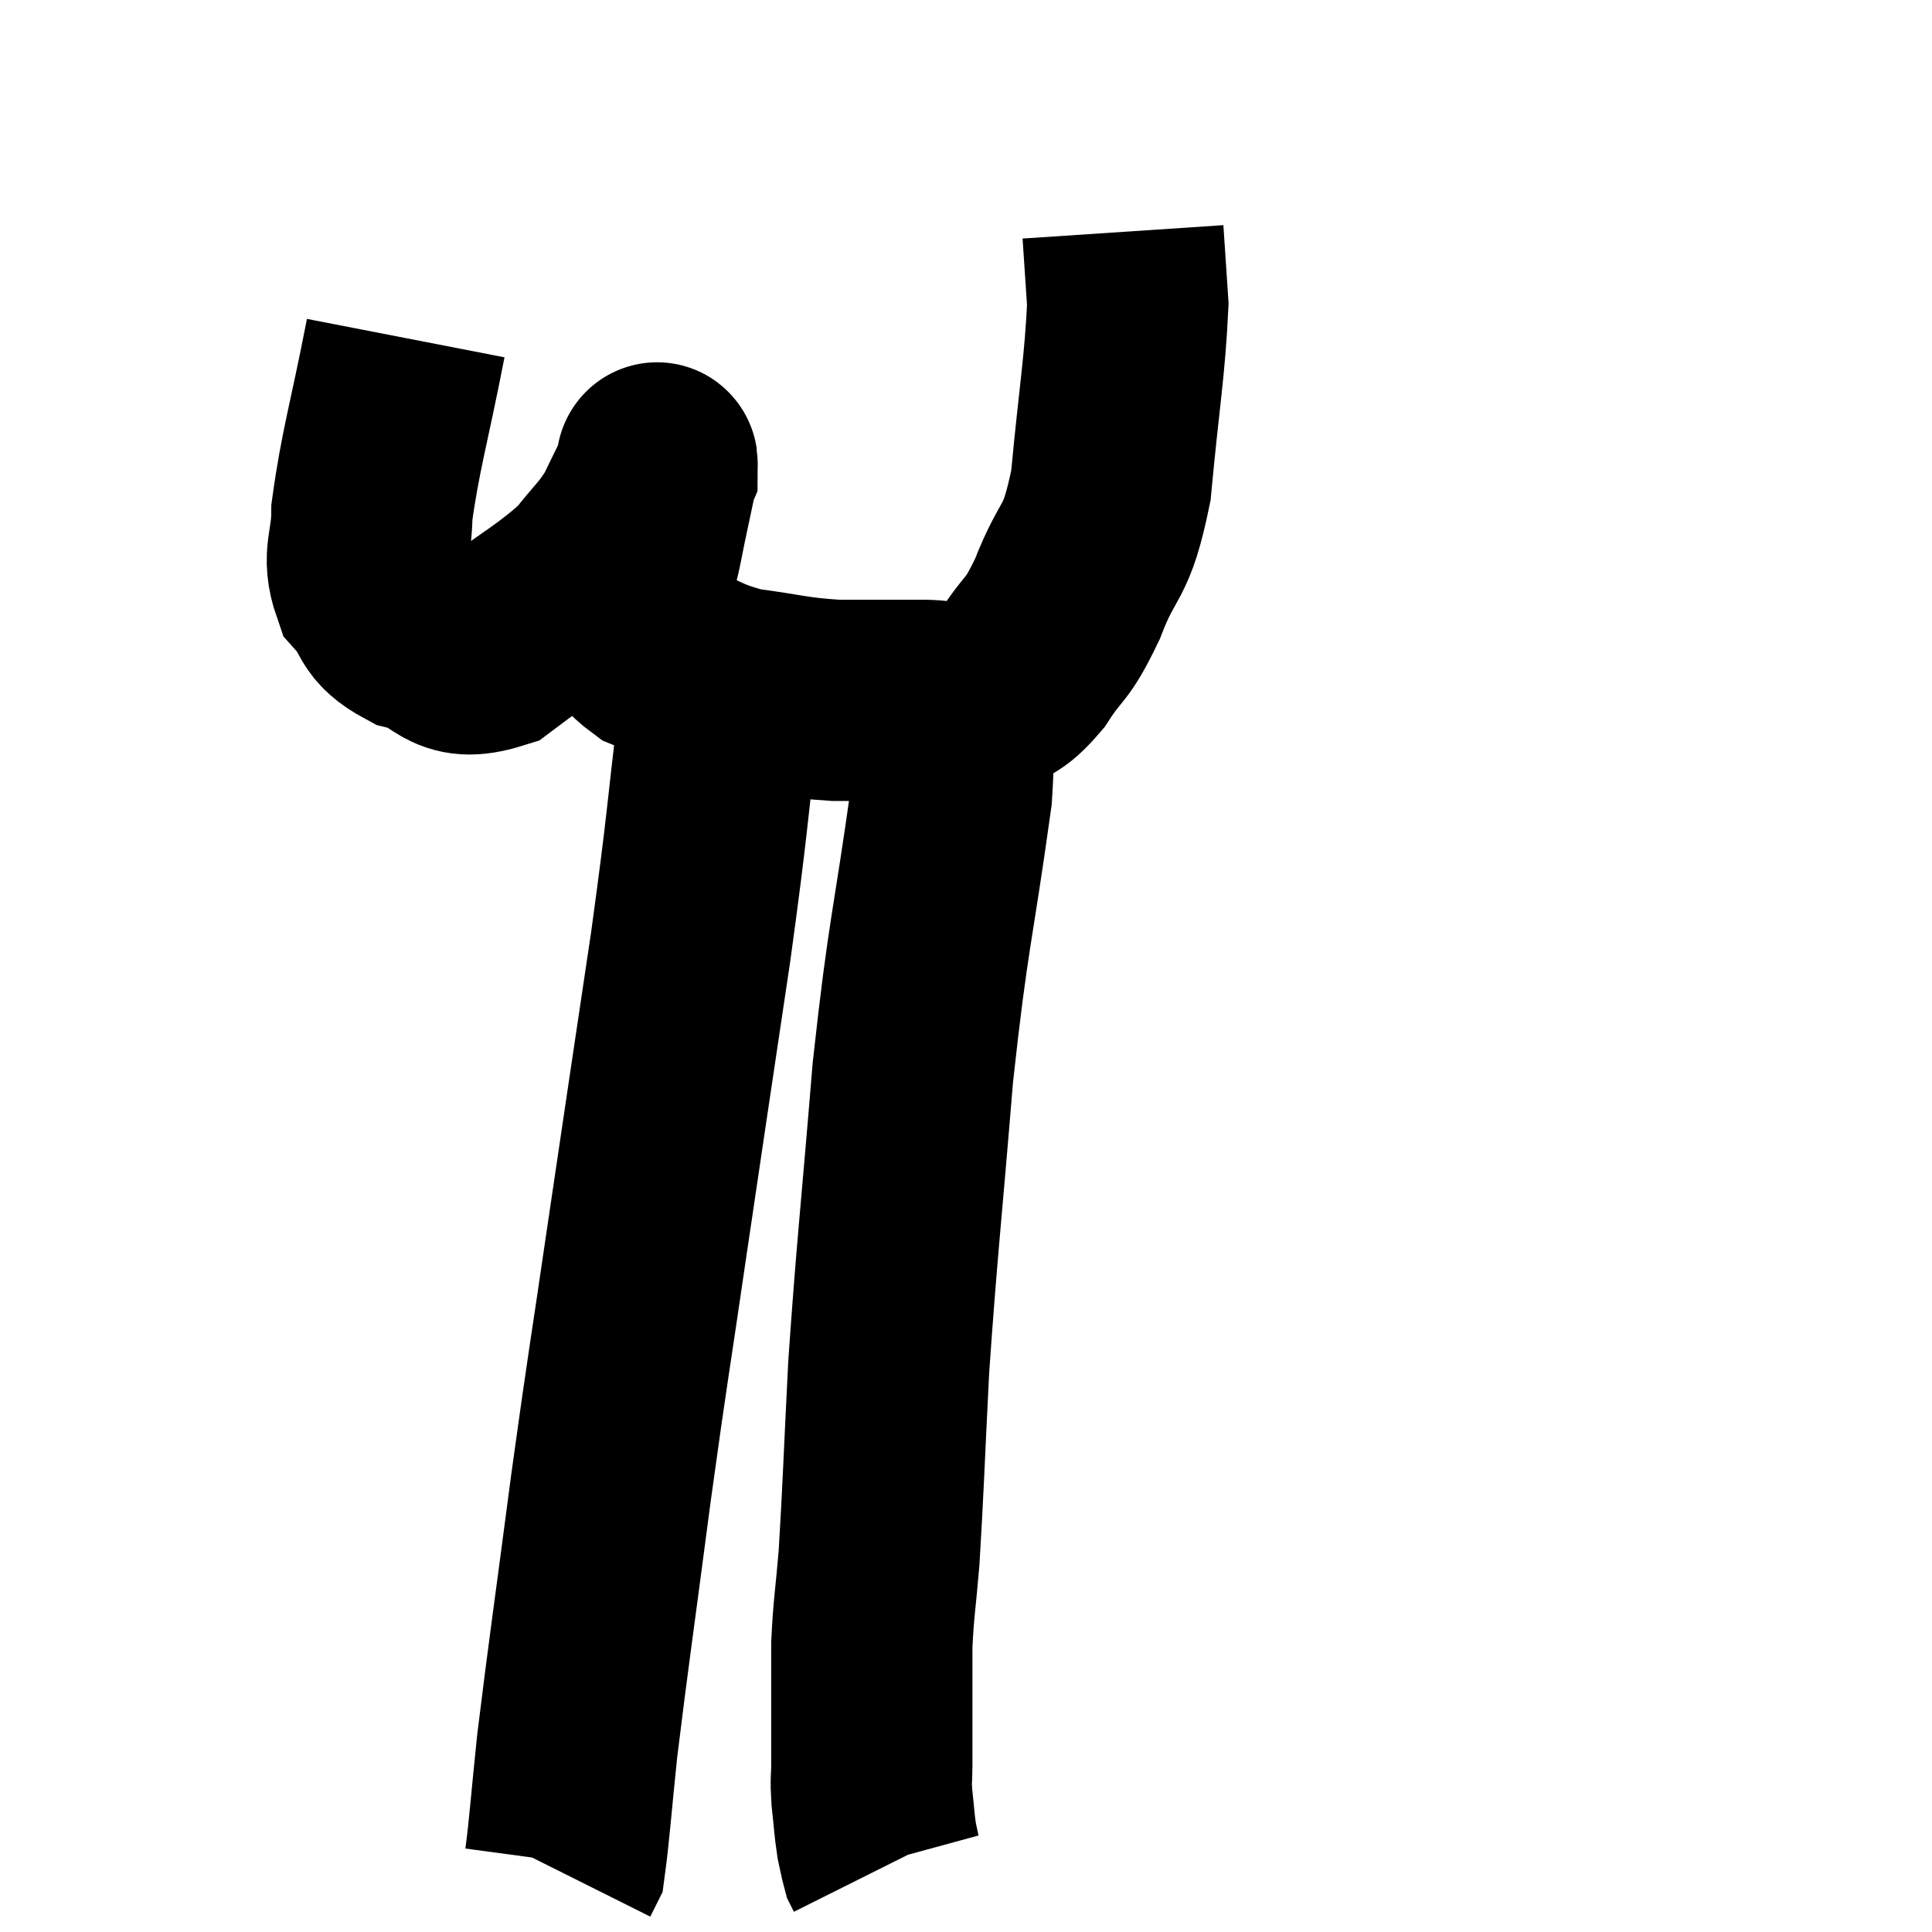 <svg width="48" height="48" viewBox="0 0 48 48" xmlns="http://www.w3.org/2000/svg"><path d="M 10.08 8.4 C 9.66 10.56, 9.45 11.19, 9.24 12.72 C 9.24 13.62, 8.985 13.785, 9.24 14.52 C 9.75 15.09, 9.51 15.255, 10.26 15.66 C 11.25 15.9, 11.13 16.485, 12.24 16.14 C 13.47 15.21, 13.83 15.075, 14.7 14.28 C 15.21 13.62, 15.315 13.605, 15.72 12.96 C 16.02 12.33, 16.17 12.06, 16.32 11.7 C 16.32 11.61, 16.335 11.445, 16.32 11.52 C 16.29 11.76, 16.35 11.52, 16.26 12 C 16.11 12.72, 16.11 12.675, 15.96 13.44 C 15.81 14.25, 15.6 14.37, 15.66 15.06 C 15.93 15.63, 15.51 15.69, 16.2 16.2 C 17.31 16.65, 17.28 16.8, 18.42 17.1 C 19.59 17.25, 19.635 17.325, 20.76 17.4 C 21.84 17.4, 22.02 17.4, 22.92 17.4 C 23.64 17.4, 23.73 17.61, 24.36 17.4 C 24.9 16.98, 24.9 17.19, 25.44 16.56 C 25.98 15.72, 25.98 16.005, 26.52 14.88 C 27.06 13.47, 27.225 13.89, 27.6 12.06 C 27.81 9.81, 27.945 9.135, 28.02 7.56 C 27.96 6.66, 27.93 6.21, 27.9 5.76 L 27.9 5.76" fill="none" stroke="black" stroke-width="5"></path><path d="M 17.88 17.64 C 17.52 20.58, 17.61 20.235, 17.16 23.52 C 16.62 27.15, 16.575 27.42, 16.08 30.78 C 15.63 33.87, 15.615 33.81, 15.18 36.96 C 14.76 40.17, 14.625 41.055, 14.34 43.38 C 14.19 44.82, 14.145 45.48, 14.04 46.26 L 13.92 46.5" fill="none" stroke="black" stroke-width="5"></path><path d="M 23.28 17.64 C 23.46 18.69, 23.79 17.49, 23.64 19.74 C 23.16 23.19, 23.07 23.085, 22.68 26.64 C 22.38 30.3, 22.29 30.945, 22.08 33.96 C 21.96 36.33, 21.945 36.975, 21.84 38.7 C 21.75 39.78, 21.705 39.93, 21.66 40.86 C 21.66 41.64, 21.66 41.79, 21.66 42.42 C 21.66 42.9, 21.66 43.02, 21.66 43.38 C 21.66 43.62, 21.66 43.545, 21.66 43.86 C 21.66 44.25, 21.63 44.175, 21.66 44.64 C 21.72 45.18, 21.72 45.315, 21.78 45.72 C 21.84 45.99, 21.855 46.095, 21.9 46.26 L 21.96 46.38" fill="none" stroke="black" stroke-width="5"></path></svg>